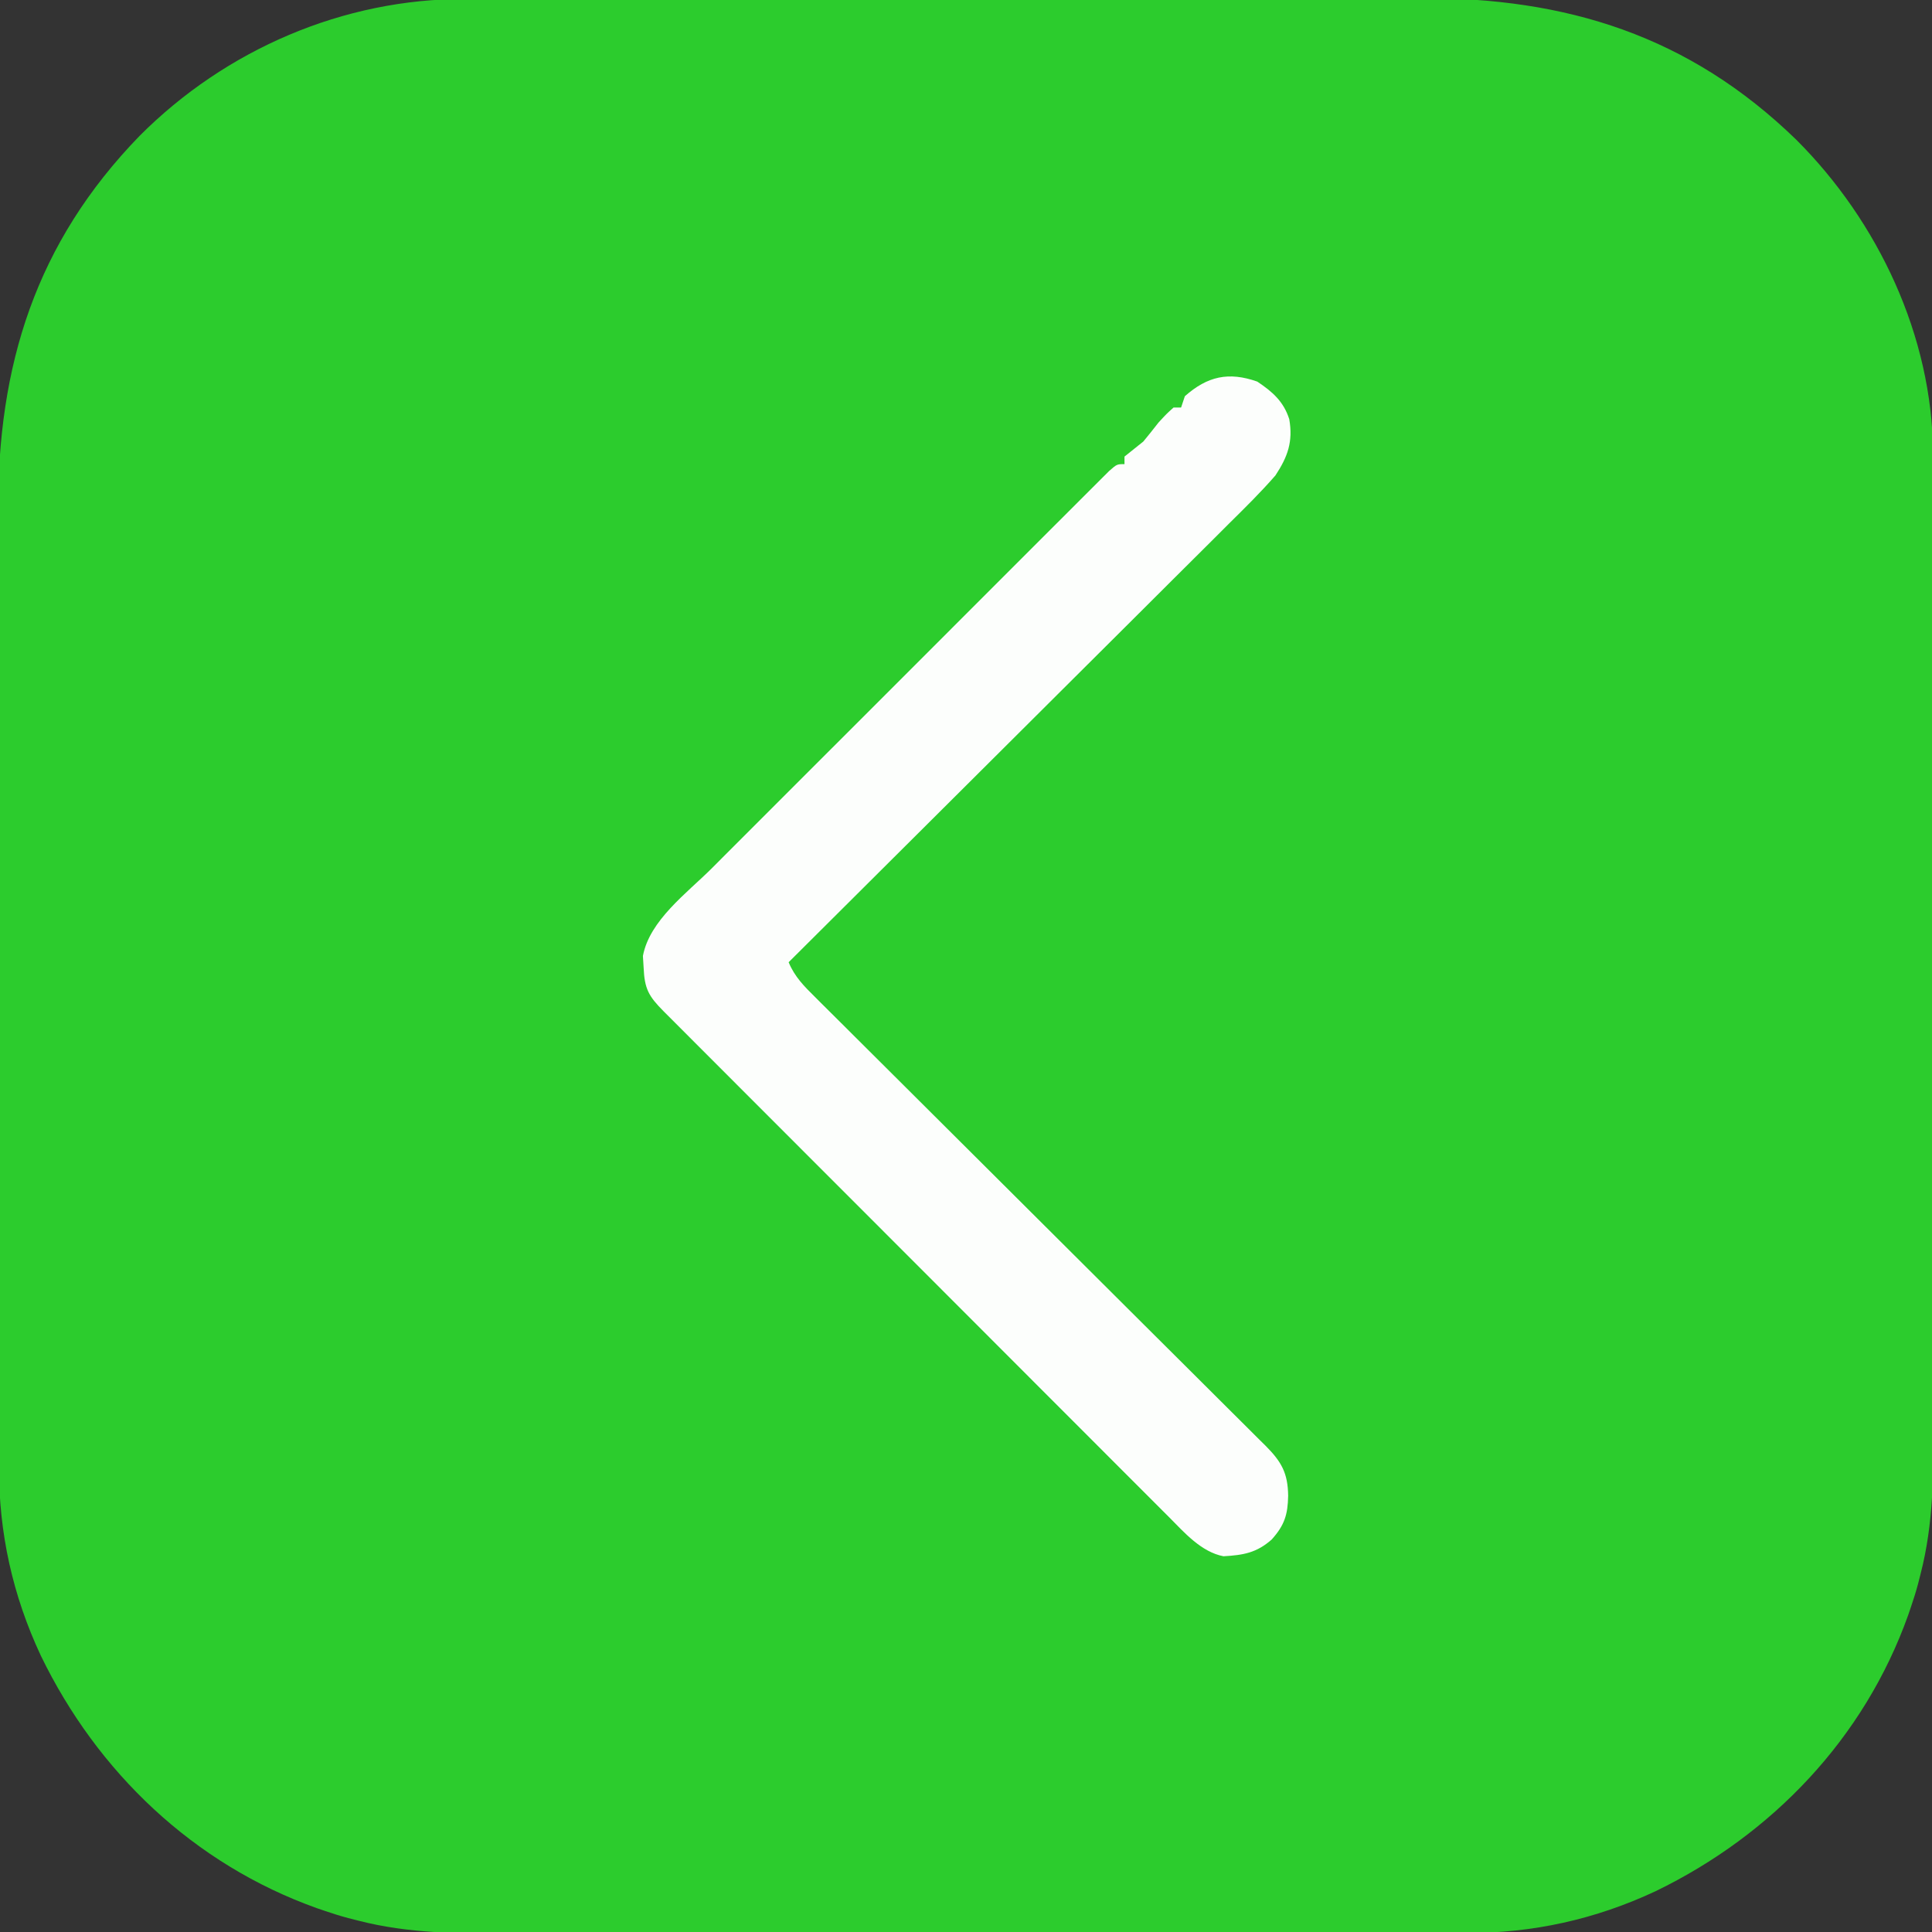 <?xml version="1.0" encoding="UTF-8"?>
<svg version="1.1" xmlns="http://www.w3.org/2000/svg" width="512" height="512">
<rect width="100%" height="100%" fill="#333333" stroke="none"/>
<path d="M0 0 C1.771 -0.007 1.771 -0.007 3.577 -0.014 C6.818 -0.024 10.058 -0.026 13.299 -0.023 C16.809 -0.023 20.318 -0.034 23.827 -0.043 C30.69 -0.06 37.554 -0.066 44.417 -0.067 C50.003 -0.068 55.589 -0.072 61.175 -0.078 C77.05 -0.096 92.926 -0.105 108.802 -0.103 C110.083 -0.103 110.083 -0.103 111.39 -0.103 C112.673 -0.103 112.673 -0.103 113.982 -0.103 C127.825 -0.102 141.669 -0.121 155.512 -0.149 C169.764 -0.178 184.016 -0.192 198.269 -0.19 C206.255 -0.19 214.241 -0.195 222.227 -0.217 C229.03 -0.235 235.833 -0.239 242.635 -0.226 C246.097 -0.219 249.559 -0.219 253.021 -0.236 C291.899 -0.397 324.339 9.745 352.682 37.267 C374.42 58.937 388.778 89.397 388.954 120.332 C388.95 121.415 388.947 122.497 388.943 123.612 C388.947 124.796 388.95 125.979 388.954 127.198 C388.963 130.446 388.962 133.695 388.958 136.943 C388.956 140.461 388.965 143.978 388.972 147.496 C388.985 154.374 388.987 161.251 388.984 168.129 C388.983 173.725 388.984 179.32 388.989 184.916 C388.989 185.714 388.99 186.513 388.99 187.336 C388.992 188.959 388.993 190.581 388.994 192.204 C389.005 207.399 389.003 222.595 388.997 237.79 C388.991 251.662 389.003 265.534 389.022 279.406 C389.041 293.681 389.049 307.956 389.046 322.23 C389.044 330.232 389.046 338.234 389.06 346.236 C389.072 353.049 389.074 359.862 389.062 366.675 C389.056 370.144 389.054 373.613 389.067 377.083 C389.105 390.79 389.111 403.926 385.682 417.267 C385.456 418.158 385.23 419.049 384.997 419.966 C384.445 422.037 383.813 424.052 383.12 426.08 C382.87 426.813 382.621 427.546 382.365 428.301 C370.715 460.927 346.347 486.47 315.432 501.455 C299.507 508.909 282.924 512.59 265.337 512.528 C264.154 512.532 262.971 512.536 261.752 512.54 C258.503 512.548 255.255 512.548 252.006 512.544 C248.489 512.541 244.971 512.55 241.454 512.558 C234.576 512.57 227.698 512.572 220.82 512.57 C215.225 512.568 209.629 512.57 204.034 512.574 C203.235 512.575 202.436 512.575 201.614 512.576 C199.991 512.577 198.368 512.578 196.745 512.579 C181.55 512.59 166.355 512.588 151.159 512.582 C137.287 512.577 123.415 512.588 109.543 512.607 C95.268 512.627 80.994 512.635 66.719 512.631 C58.717 512.629 50.715 512.632 42.714 512.646 C35.901 512.658 29.088 512.659 22.275 512.647 C18.805 512.641 15.336 512.64 11.867 512.652 C-1.84 512.69 -14.976 512.696 -28.318 509.267 C-29.654 508.929 -29.654 508.929 -31.017 508.583 C-33.088 508.03 -35.103 507.399 -37.13 506.705 C-38.23 506.331 -38.23 506.331 -39.352 505.95 C-71.978 494.3 -97.521 469.932 -112.505 439.017 C-119.955 423.102 -123.636 406.525 -123.585 388.949 C-123.59 387.769 -123.594 386.589 -123.599 385.373 C-123.61 382.132 -123.611 378.891 -123.609 375.65 C-123.608 372.141 -123.619 368.632 -123.629 365.122 C-123.645 358.259 -123.651 351.396 -123.652 344.533 C-123.653 338.947 -123.657 333.361 -123.664 327.775 C-123.681 311.899 -123.69 296.024 -123.689 280.148 C-123.689 279.294 -123.689 278.439 -123.689 277.559 C-123.689 276.704 -123.688 275.849 -123.688 274.968 C-123.688 261.124 -123.707 247.281 -123.735 233.437 C-123.764 219.185 -123.777 204.933 -123.776 190.681 C-123.775 182.694 -123.78 174.708 -123.802 166.722 C-123.82 159.919 -123.825 153.117 -123.811 146.314 C-123.805 142.852 -123.804 139.391 -123.822 135.929 C-123.983 97.05 -113.841 64.611 -86.318 36.267 C-63.518 13.396 -32.34 -0.093 0 0 Z " fill="#2CCC2D" transform="translate(123.318,-0.267)"/>
<path d="M0 0 C4.076 2.718 6.99 5.291 8.484 9.984 C9.502 15.889 8.103 19.882 4.812 24.875 C0.926 29.338 -3.274 33.468 -7.483 37.625 C-8.756 38.896 -10.027 40.168 -11.298 41.441 C-14.737 44.882 -18.188 48.309 -21.642 51.735 C-25.254 55.322 -28.855 58.92 -32.456 62.517 C-39.273 69.321 -46.1 76.115 -52.93 82.906 C-60.708 90.639 -68.475 98.384 -76.241 106.129 C-92.21 122.057 -108.194 137.971 -124.188 153.875 C-122.613 157.726 -120.014 160.318 -117.101 163.188 C-116.578 163.712 -116.055 164.235 -115.516 164.774 C-113.763 166.526 -112.003 168.271 -110.242 170.016 C-108.984 171.27 -107.726 172.526 -106.468 173.781 C-103.759 176.484 -101.047 179.183 -98.332 181.881 C-94.041 186.145 -89.758 190.416 -85.476 194.688 C-76.386 203.757 -67.287 212.816 -58.188 221.875 C-48.364 231.654 -38.543 241.435 -28.731 251.225 C-24.472 255.474 -20.209 259.717 -15.942 263.957 C-13.29 266.594 -10.643 269.234 -7.997 271.876 C-6.767 273.102 -5.536 274.326 -4.303 275.548 C-2.622 277.215 -0.947 278.887 0.726 280.562 C1.217 281.045 1.708 281.529 2.214 282.027 C6.437 286.277 8.104 289.258 8.188 295.25 C8.094 300.246 7.237 303.07 3.812 306.875 C-0.203 310.403 -3.662 310.994 -8.957 311.301 C-14.818 310.182 -19.323 305.025 -23.369 300.941 C-23.962 300.351 -24.554 299.761 -25.164 299.153 C-27.138 297.184 -29.105 295.209 -31.072 293.234 C-32.489 291.817 -33.907 290.401 -35.325 288.986 C-39.168 285.148 -43.005 281.303 -46.841 277.457 C-50.854 273.435 -54.873 269.418 -58.891 265.401 C-65.634 258.657 -72.372 251.91 -79.109 245.16 C-86.905 237.348 -94.706 229.542 -102.51 221.738 C-110.013 214.236 -117.513 206.73 -125.012 199.223 C-128.206 196.025 -131.401 192.829 -134.597 189.632 C-138.354 185.874 -142.109 182.113 -145.862 178.35 C-147.243 176.966 -148.625 175.583 -150.007 174.202 C-151.887 172.322 -153.764 170.439 -155.641 168.555 C-156.194 168.004 -156.747 167.452 -157.317 166.883 C-161.315 162.86 -162.389 160.903 -162.625 155.25 C-162.686 154.247 -162.746 153.244 -162.809 152.211 C-161.054 142.786 -151.159 135.562 -144.614 129.043 C-143.444 127.87 -142.274 126.696 -141.104 125.522 C-137.946 122.355 -134.781 119.194 -131.615 116.034 C-128.3 112.723 -124.989 109.408 -121.677 106.093 C-116.122 100.535 -110.564 94.981 -105.002 89.429 C-98.567 83.005 -92.139 76.573 -85.715 70.138 C-80.196 64.61 -74.673 59.086 -69.147 53.565 C-65.847 50.268 -62.549 46.97 -59.254 43.669 C-56.162 40.571 -53.066 37.479 -49.966 34.39 C-48.826 33.254 -47.689 32.115 -46.553 30.975 C-45.008 29.425 -43.458 27.881 -41.905 26.339 C-41.037 25.472 -40.17 24.605 -39.275 23.711 C-37.188 21.875 -37.188 21.875 -35.188 21.875 C-35.188 21.215 -35.188 20.555 -35.188 19.875 C-33.525 18.536 -31.858 17.204 -30.188 15.875 C-28.829 14.229 -27.495 12.562 -26.188 10.875 C-24.062 8.562 -24.062 8.562 -22.188 6.875 C-21.527 6.875 -20.867 6.875 -20.188 6.875 C-19.858 5.885 -19.527 4.895 -19.188 3.875 C-13.208 -1.418 -7.59 -2.679 0 0 Z " fill="#FCFEFC" transform="translate(333.188,101.125)"/>
</svg>
